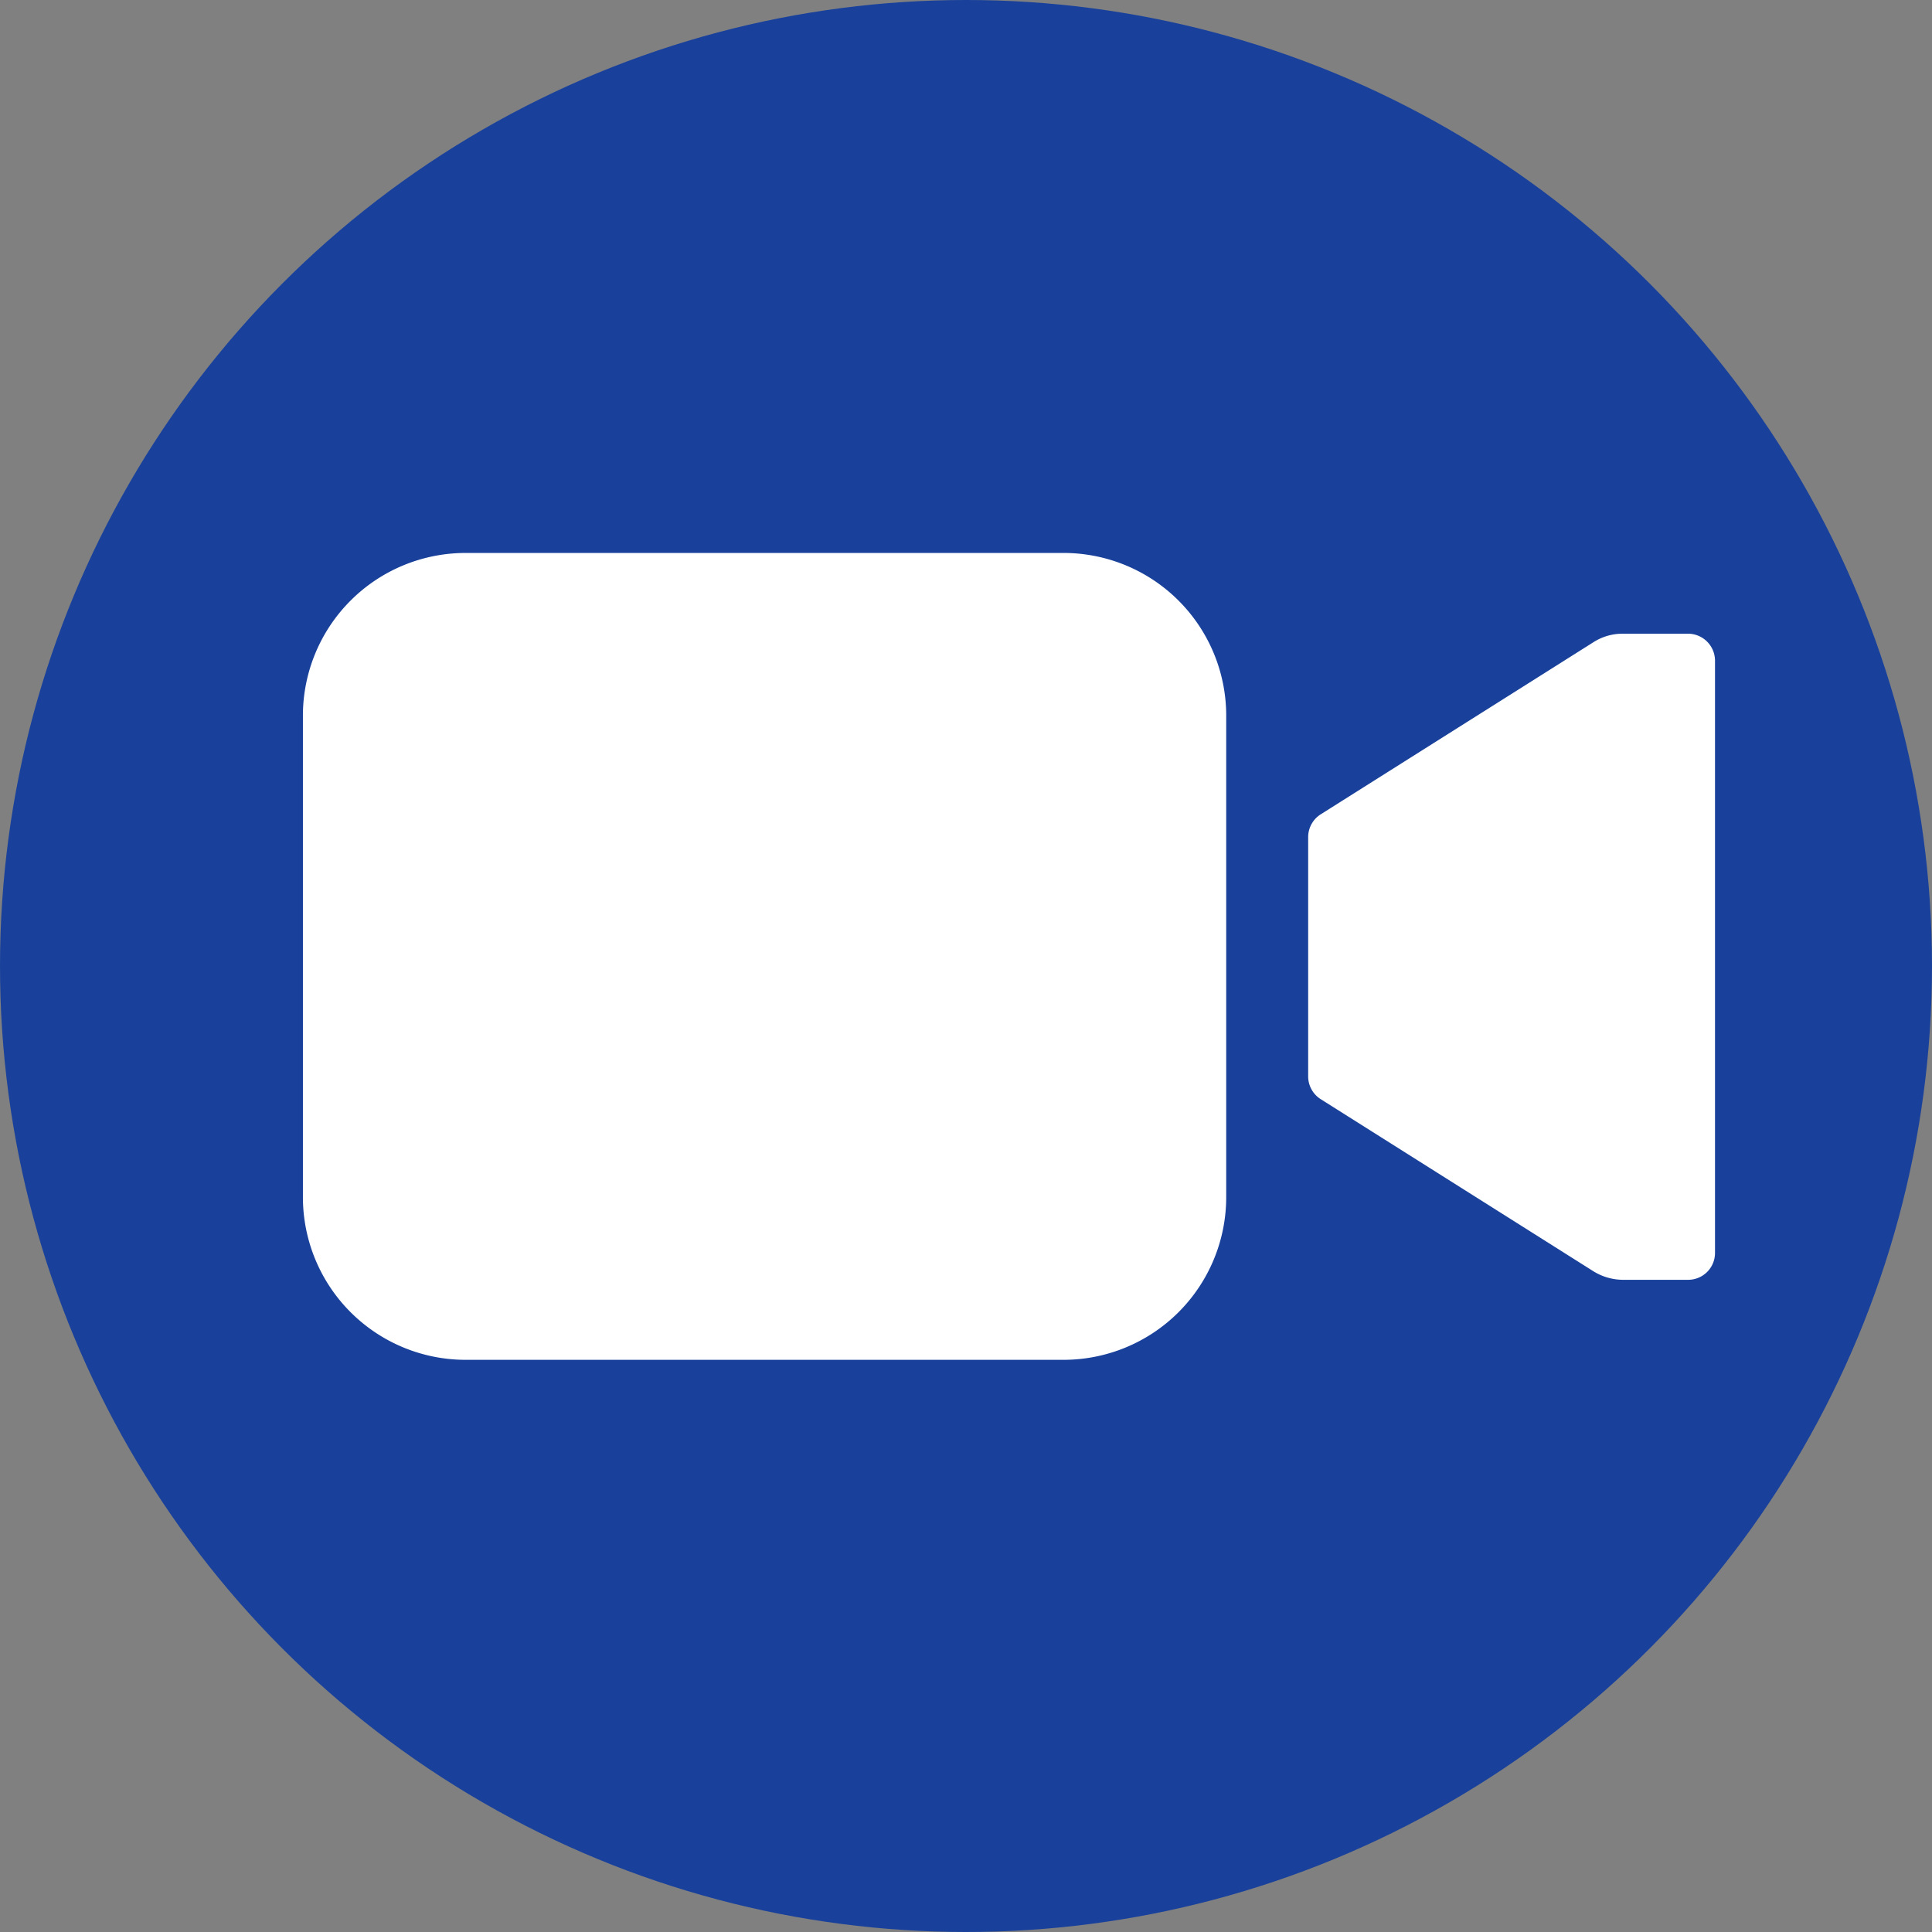 <svg xmlns="http://www.w3.org/2000/svg" width="19" height="19" viewBox="0 0 19 19">
  <rect x="0" y="0" width="19" height="19" fill="#808080" stroke="none"/>
  <g id="Grupo_2624" data-name="Grupo 2624" transform="translate(2963 -8321.42)">
    <circle id="Elipse_50" data-name="Elipse 50" cx="9.5" cy="9.5" r="9.5" transform="translate(-2963 8321.42)" fill="#19419b"/>
    <g id="Icon_ionic-ios-videocam" data-name="Icon ionic-ios-videocam" transform="translate(-2960.017 8326.858)">
      <path id="Trazado_110" data-name="Trazado 110" d="M27.759,10.8a.53.53,0,0,0-.288.084L24.79,12.576a.265.265,0,0,0-.124.223v2.356a.265.265,0,0,0,.124.223l2.681,1.692a.557.557,0,0,0,.288.084H28.4a.264.264,0,0,0,.267-.263V11.063A.266.266,0,0,0,28.4,10.8Z" transform="translate(-14.784 -10.006)" fill="#fff"/>
      <path id="Trazado_111" data-name="Trazado 111" d="M9.736,16.935H3.846a1.6,1.6,0,0,1-1.6-1.593V10.593A1.6,1.6,0,0,1,3.843,9H9.733a1.6,1.6,0,0,1,1.593,1.593v4.746A1.6,1.6,0,0,1,9.736,16.935Z" transform="translate(-2.25 -9)" fill="#fff"/>
    </g>
  </g>
</svg>
